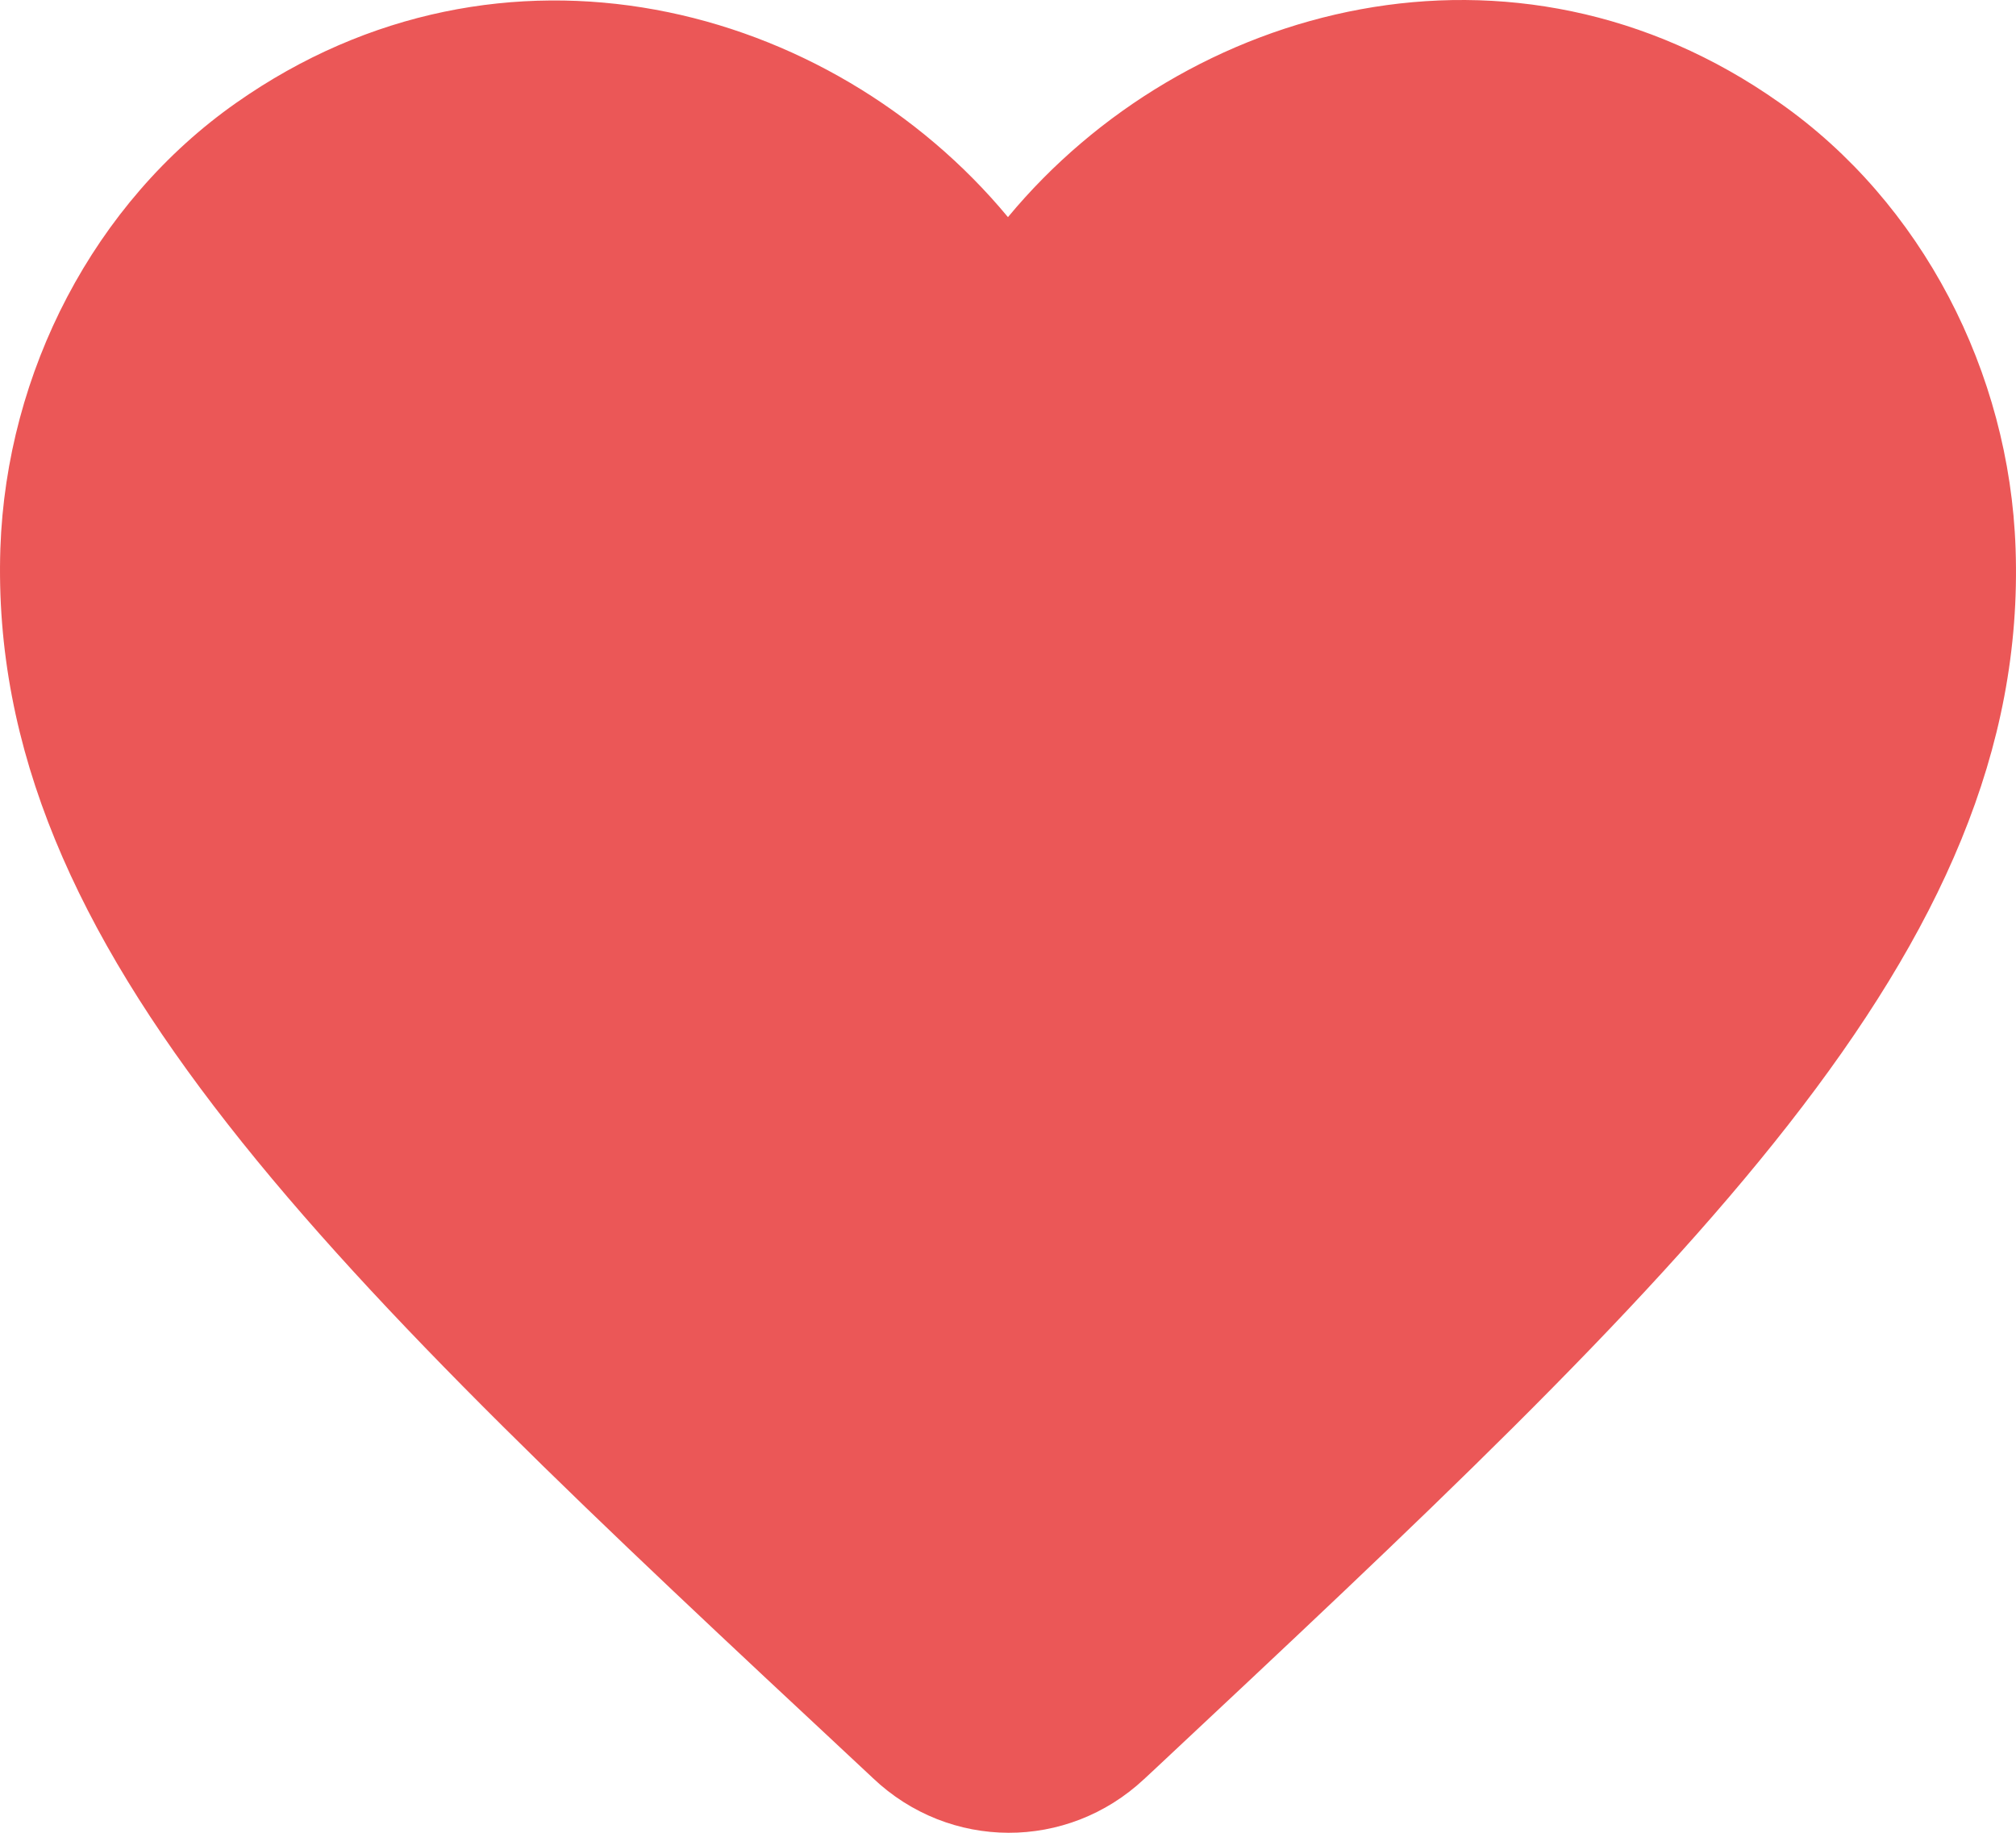 <svg width="110" height="100" viewBox="0 0 110 100" fill="none" xmlns="http://www.w3.org/2000/svg">
<path d="M62.421 97.075C58.242 100.985 51.81 100.985 47.631 97.018L47.026 96.451C18.163 69.534 -0.695 51.911 0.02 29.924C0.35 20.291 5.133 11.054 12.885 5.614C27.399 -4.586 45.322 0.174 54.998 11.847C64.675 0.174 82.598 -4.643 97.112 5.614C104.864 11.054 109.647 20.291 109.977 29.924C110.747 51.911 91.834 69.534 62.971 96.565L62.421 97.075Z" fill="#EB5757"/>
</svg>
